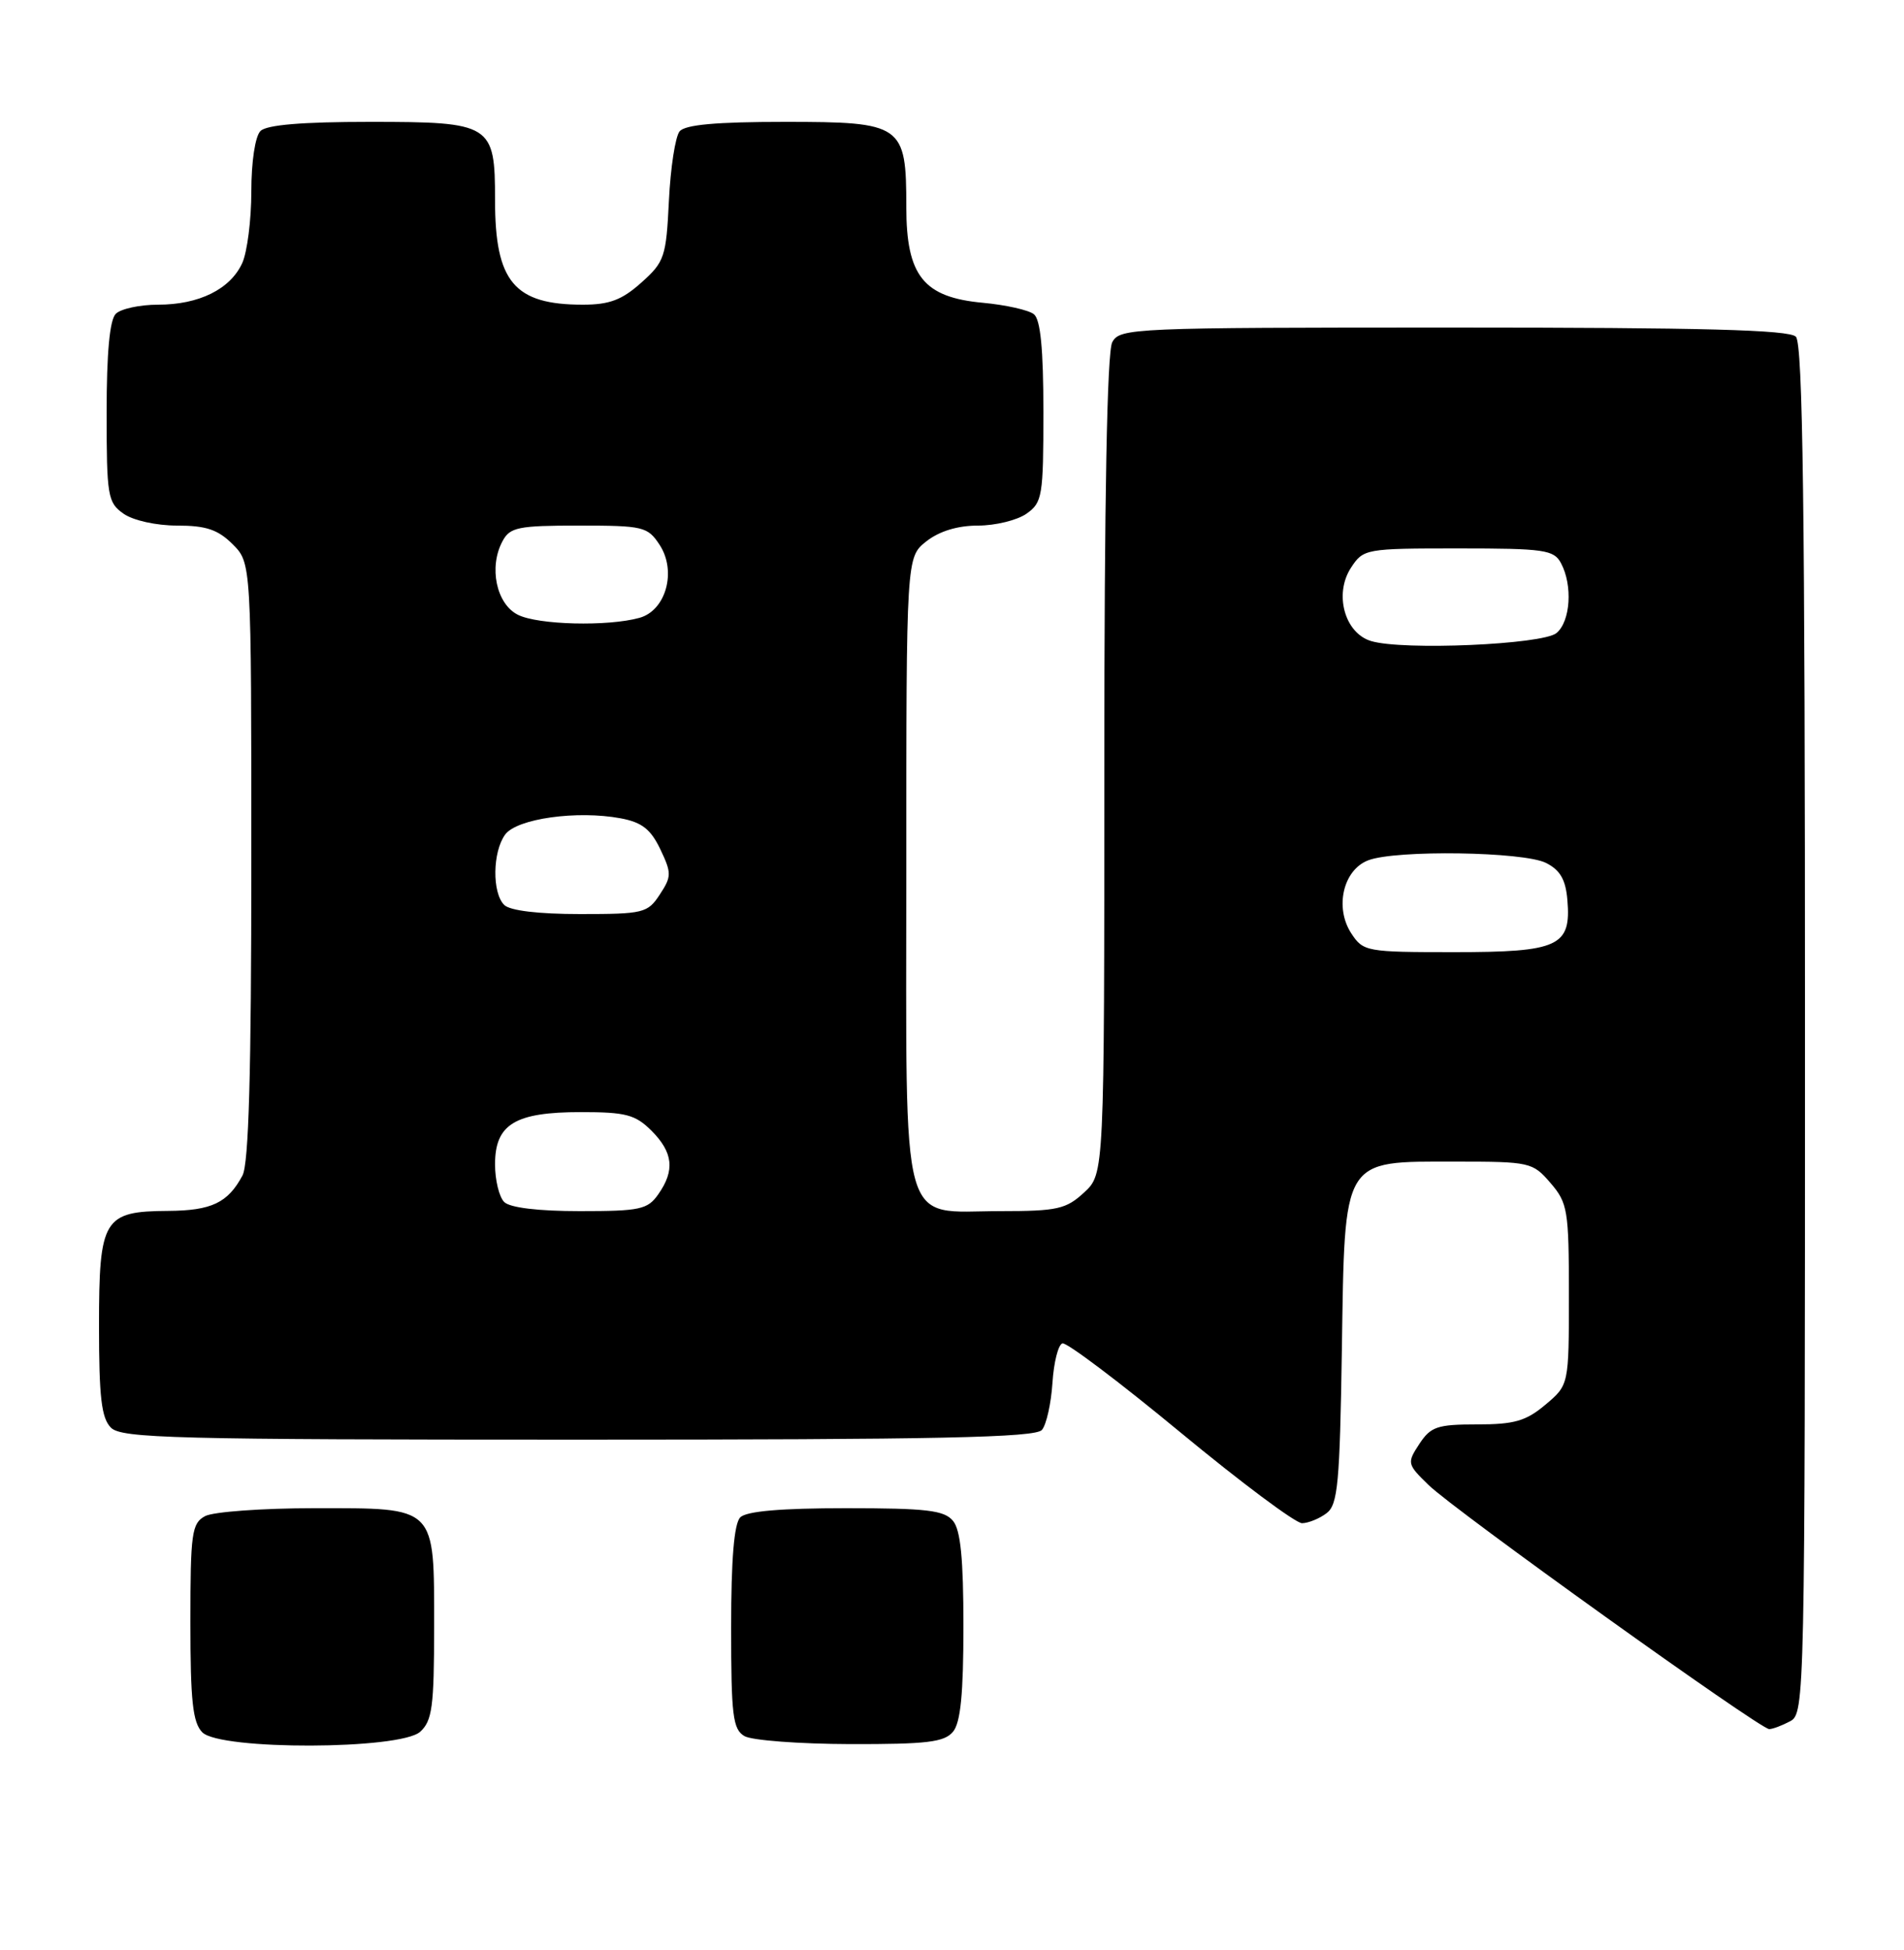 <?xml version="1.0" encoding="UTF-8" standalone="no"?>
<!DOCTYPE svg PUBLIC "-//W3C//DTD SVG 1.1//EN" "http://www.w3.org/Graphics/SVG/1.1/DTD/svg11.dtd" >
<svg xmlns="http://www.w3.org/2000/svg" xmlns:xlink="http://www.w3.org/1999/xlink" version="1.1" viewBox="0 0 250 256">
 <g >
 <path fill="currentColor"
d=" M 55.17 227.35 C 56.75 225.92 57.00 224.04 57.00 213.67 C 57.00 197.58 57.42 198.00 41.28 198.00 C 34.45 198.00 28.00 198.47 26.93 199.04 C 25.18 199.98 25.00 201.24 25.00 212.96 C 25.00 223.35 25.31 226.16 26.57 227.43 C 28.93 229.79 52.55 229.72 55.17 227.35 Z  M 125.13 227.35 C 126.13 226.15 126.50 222.37 126.50 213.50 C 126.50 204.64 126.13 200.86 125.13 199.66 C 123.98 198.27 121.66 198.00 111.08 198.00 C 102.55 198.00 98.01 198.39 97.20 199.20 C 96.39 200.01 96.00 204.68 96.00 213.65 C 96.00 225.21 96.22 227.03 97.75 227.92 C 98.71 228.48 104.96 228.95 111.63 228.97 C 121.71 228.99 123.99 228.72 125.13 227.35 Z  M 235.07 225.96 C 236.96 224.95 237.00 222.89 237.00 135.16 C 237.00 66.68 236.72 45.12 235.80 44.20 C 234.90 43.30 223.54 43.00 190.84 43.00 C 148.59 43.00 147.03 43.07 146.04 44.93 C 145.36 46.20 145.00 65.44 145.00 100.48 C 145.00 154.10 145.00 154.10 142.35 156.55 C 139.98 158.74 138.84 159.00 131.35 159.00 C 117.98 159.00 119.00 162.70 119.00 114.07 C 119.00 73.15 119.00 73.15 121.63 71.07 C 123.34 69.73 125.74 69.00 128.41 69.00 C 130.69 69.00 133.56 68.30 134.78 67.44 C 136.86 65.98 137.00 65.15 137.00 54.07 C 137.00 45.81 136.62 41.94 135.75 41.25 C 135.06 40.70 132.05 40.03 129.06 39.75 C 121.26 39.04 119.00 36.22 119.00 27.17 C 119.00 16.35 118.50 16.00 103.07 16.00 C 94.02 16.00 89.95 16.37 89.23 17.25 C 88.67 17.94 88.04 22.03 87.83 26.35 C 87.47 33.73 87.26 34.38 84.21 37.10 C 81.67 39.38 80.01 40.00 76.53 40.00 C 67.52 40.00 65.00 37.00 65.00 26.28 C 65.00 16.28 64.56 16.00 48.55 16.00 C 39.65 16.00 35.01 16.39 34.20 17.20 C 33.50 17.90 33.00 21.23 33.00 25.15 C 33.00 28.87 32.46 33.09 31.81 34.53 C 30.24 37.97 26.13 40.00 20.75 40.00 C 18.36 40.00 15.86 40.54 15.20 41.20 C 14.40 42.00 14.00 46.34 14.00 54.14 C 14.00 65.14 14.14 65.98 16.22 67.44 C 17.49 68.33 20.52 69.00 23.27 69.00 C 27.06 69.00 28.62 69.53 30.55 71.45 C 33.00 73.91 33.00 73.91 33.00 113.02 C 33.00 140.84 32.66 152.76 31.84 154.32 C 29.92 157.91 27.78 158.93 22.08 158.97 C 13.58 159.02 13.00 159.98 13.00 174.08 C 13.00 183.45 13.32 186.18 14.57 187.43 C 15.96 188.82 22.91 189.00 75.95 189.00 C 123.21 189.00 135.98 188.73 136.81 187.72 C 137.40 187.02 138.01 184.25 138.19 181.55 C 138.36 178.86 138.95 176.52 139.50 176.36 C 140.05 176.20 147.01 181.45 154.97 188.03 C 162.93 194.61 170.13 199.99 170.97 199.97 C 171.81 199.95 173.26 199.36 174.19 198.65 C 175.66 197.54 175.92 194.73 176.19 177.21 C 176.58 151.75 176.13 152.50 191.11 152.50 C 200.90 152.50 201.24 152.58 203.59 155.31 C 205.84 157.93 206.00 158.88 206.00 169.97 C 206.00 181.82 206.00 181.82 202.92 184.41 C 200.37 186.56 198.83 187.00 193.95 187.00 C 188.71 187.00 187.86 187.29 186.36 189.57 C 184.72 192.07 184.76 192.22 187.59 194.97 C 191.00 198.29 231.08 227.00 232.30 227.00 C 232.76 227.00 234.00 226.53 235.07 225.96 Z  M 66.20 157.80 C 65.54 157.14 65.00 154.92 65.00 152.86 C 65.00 147.59 67.61 146.00 76.27 146.00 C 82.18 146.00 83.42 146.33 85.55 148.45 C 88.38 151.29 88.64 153.65 86.44 156.78 C 85.04 158.79 84.04 159.00 76.14 159.00 C 70.68 159.00 66.95 158.55 66.20 157.80 Z  M 177.43 122.54 C 175.21 119.15 176.36 114.19 179.66 112.94 C 183.30 111.55 200.05 111.80 203.00 113.29 C 204.85 114.22 205.58 115.48 205.80 118.15 C 206.32 124.24 204.67 125.00 190.95 125.00 C 179.41 125.00 179.00 124.93 177.43 122.54 Z  M 66.20 118.80 C 64.60 117.20 64.67 111.83 66.33 109.56 C 67.86 107.47 75.77 106.36 81.49 107.43 C 84.28 107.95 85.44 108.86 86.70 111.49 C 88.19 114.62 88.19 115.07 86.63 117.44 C 85.04 119.87 84.49 120.00 76.18 120.00 C 70.68 120.00 66.95 119.55 66.20 118.80 Z  M 180.03 84.16 C 176.55 83.12 175.14 77.97 177.39 74.53 C 179.02 72.05 179.28 72.00 191.49 72.00 C 202.77 72.00 204.03 72.18 204.96 73.93 C 206.52 76.84 206.21 81.58 204.37 83.11 C 202.54 84.62 184.21 85.42 180.03 84.16 Z  M 68.00 80.71 C 65.17 79.29 64.15 74.45 65.98 71.05 C 66.95 69.22 68.03 69.00 76.01 69.00 C 84.48 69.00 85.04 69.14 86.61 71.53 C 88.87 74.98 87.45 80.14 83.97 81.11 C 79.81 82.27 70.64 82.04 68.00 80.71 Z "/>
</g>
</svg>
